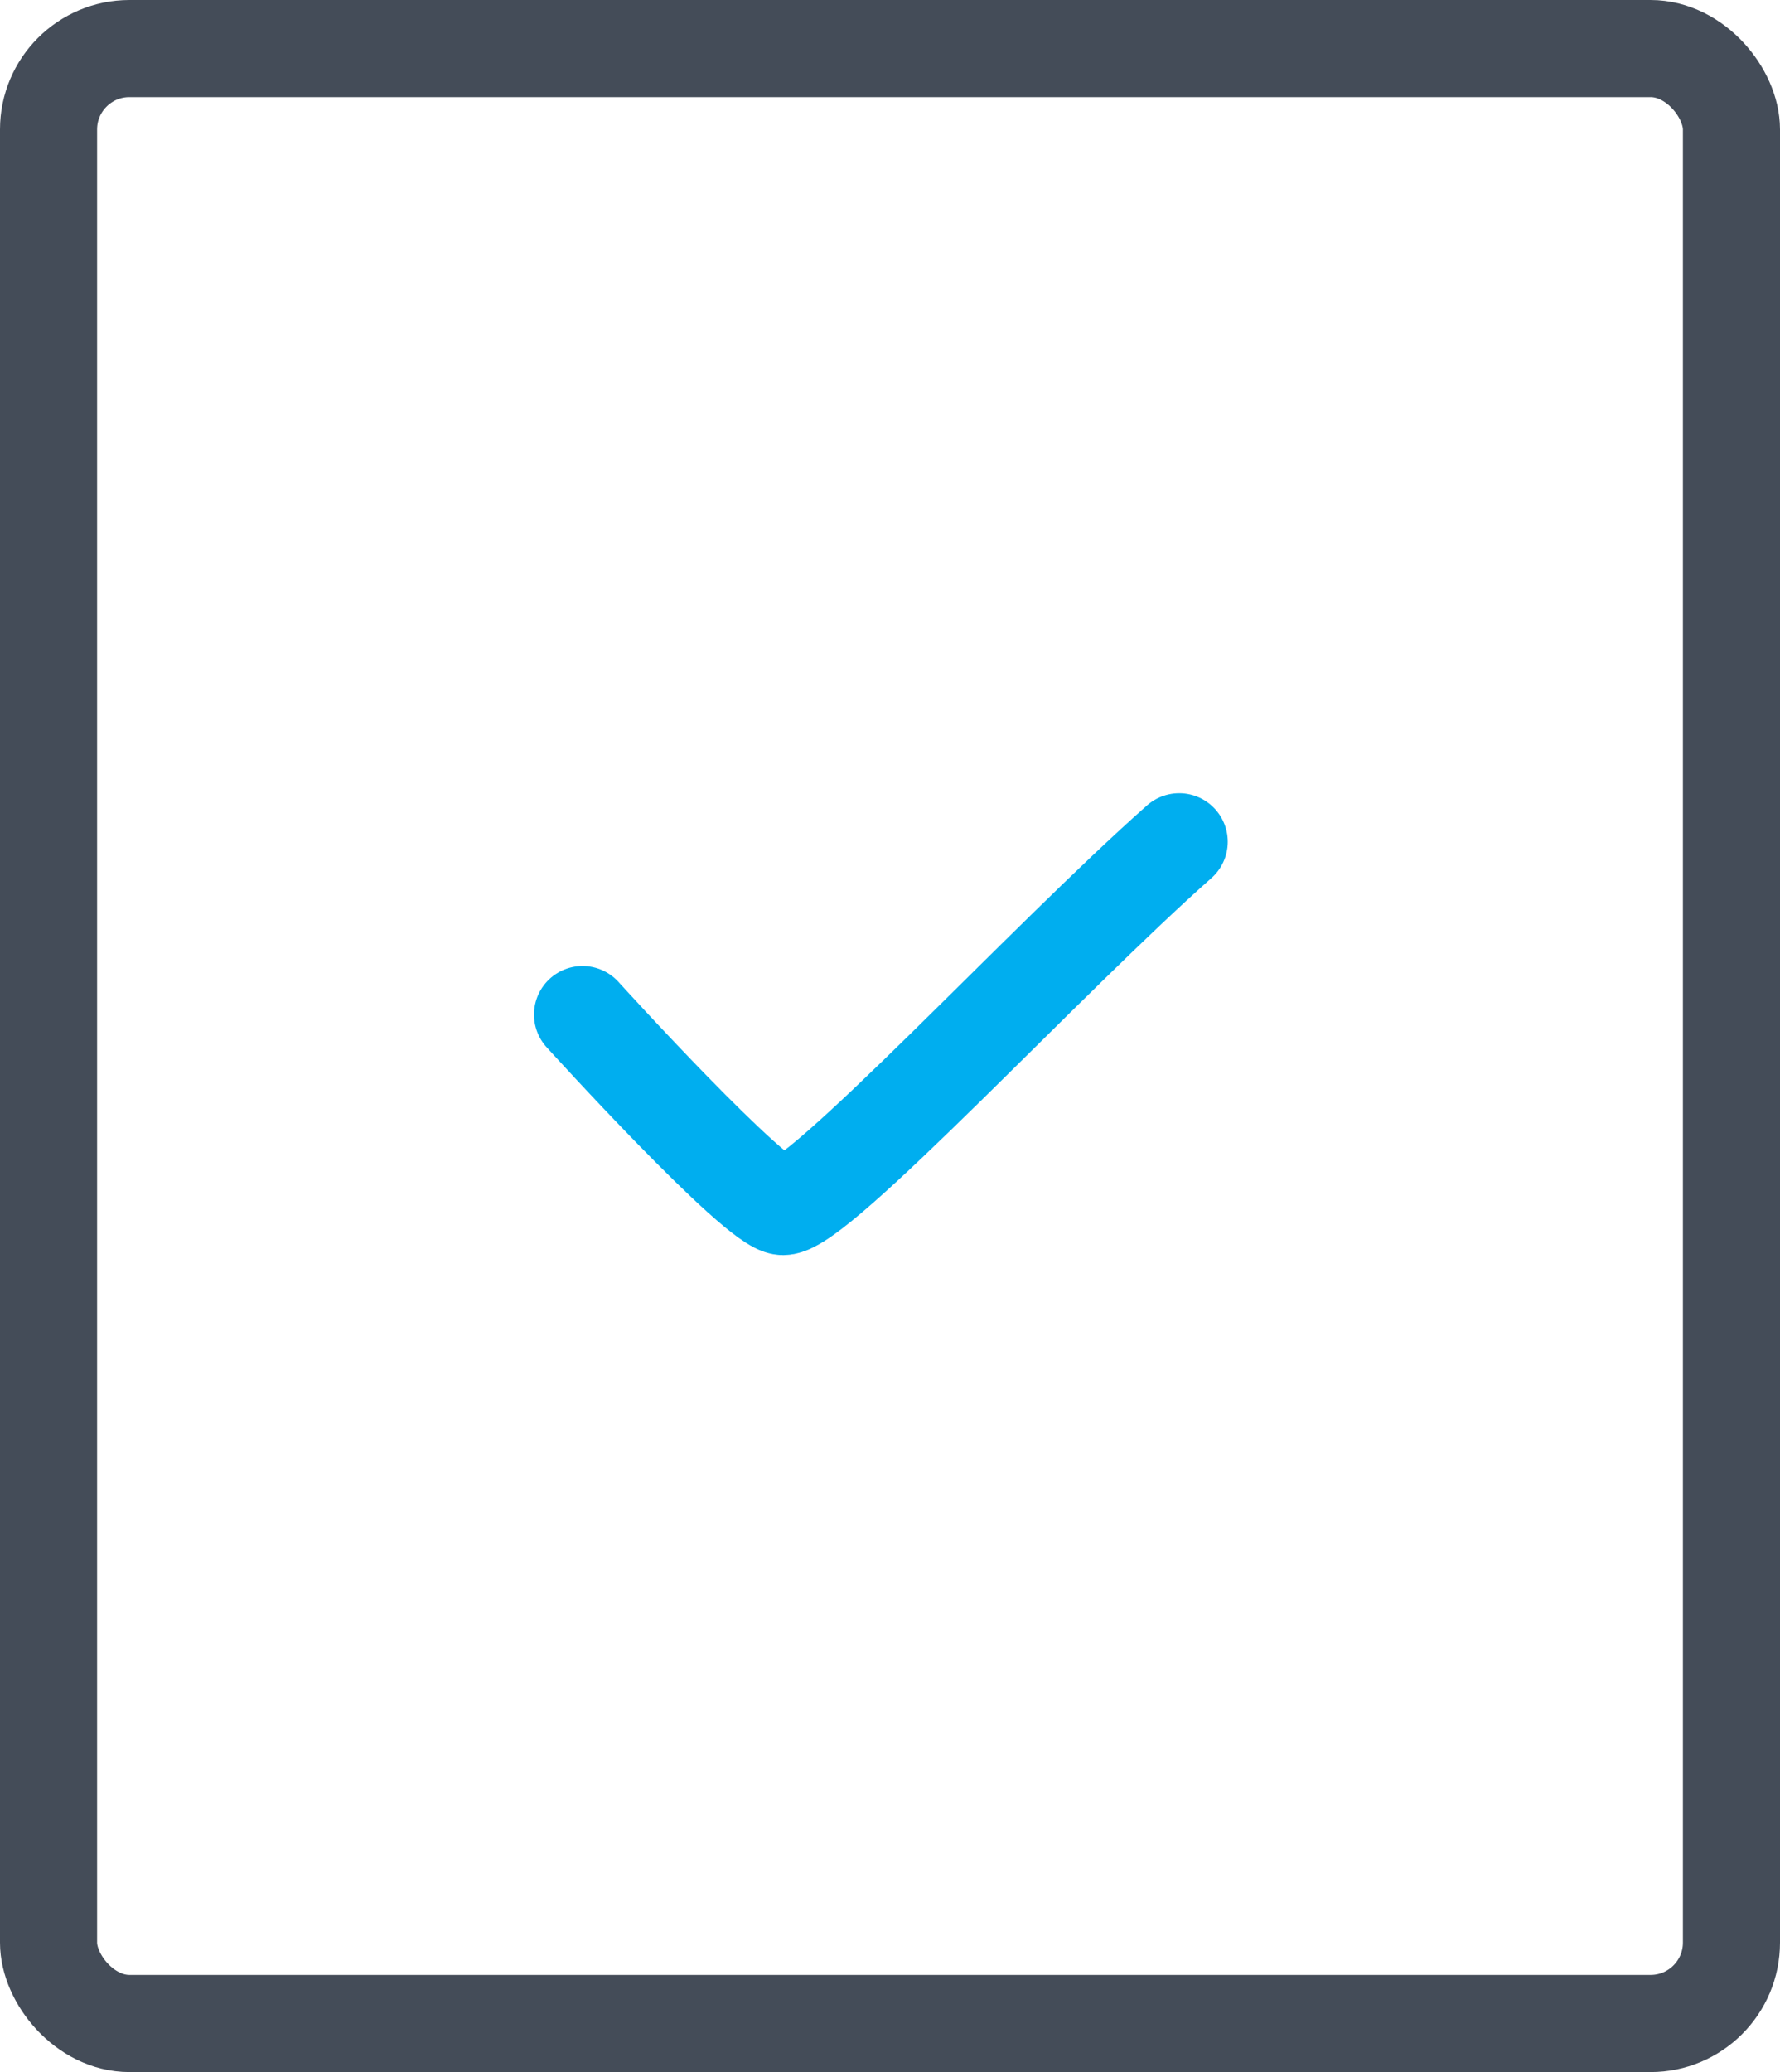 <svg width="55" height="64" viewBox="0 0 55 64" fill="none" xmlns="http://www.w3.org/2000/svg">
<rect x="1.5" y="1.5" width="52" height="61" rx="2.5" stroke="#444C58" stroke-width="3"/>
<path d="M36.436 26C32.356 29.607 25.298 37.267 24.196 37.267C23.377 37.267 18 31.337 18 31.337" stroke="#00AEEF" stroke-width="3" stroke-linecap="round"/>
</svg>
